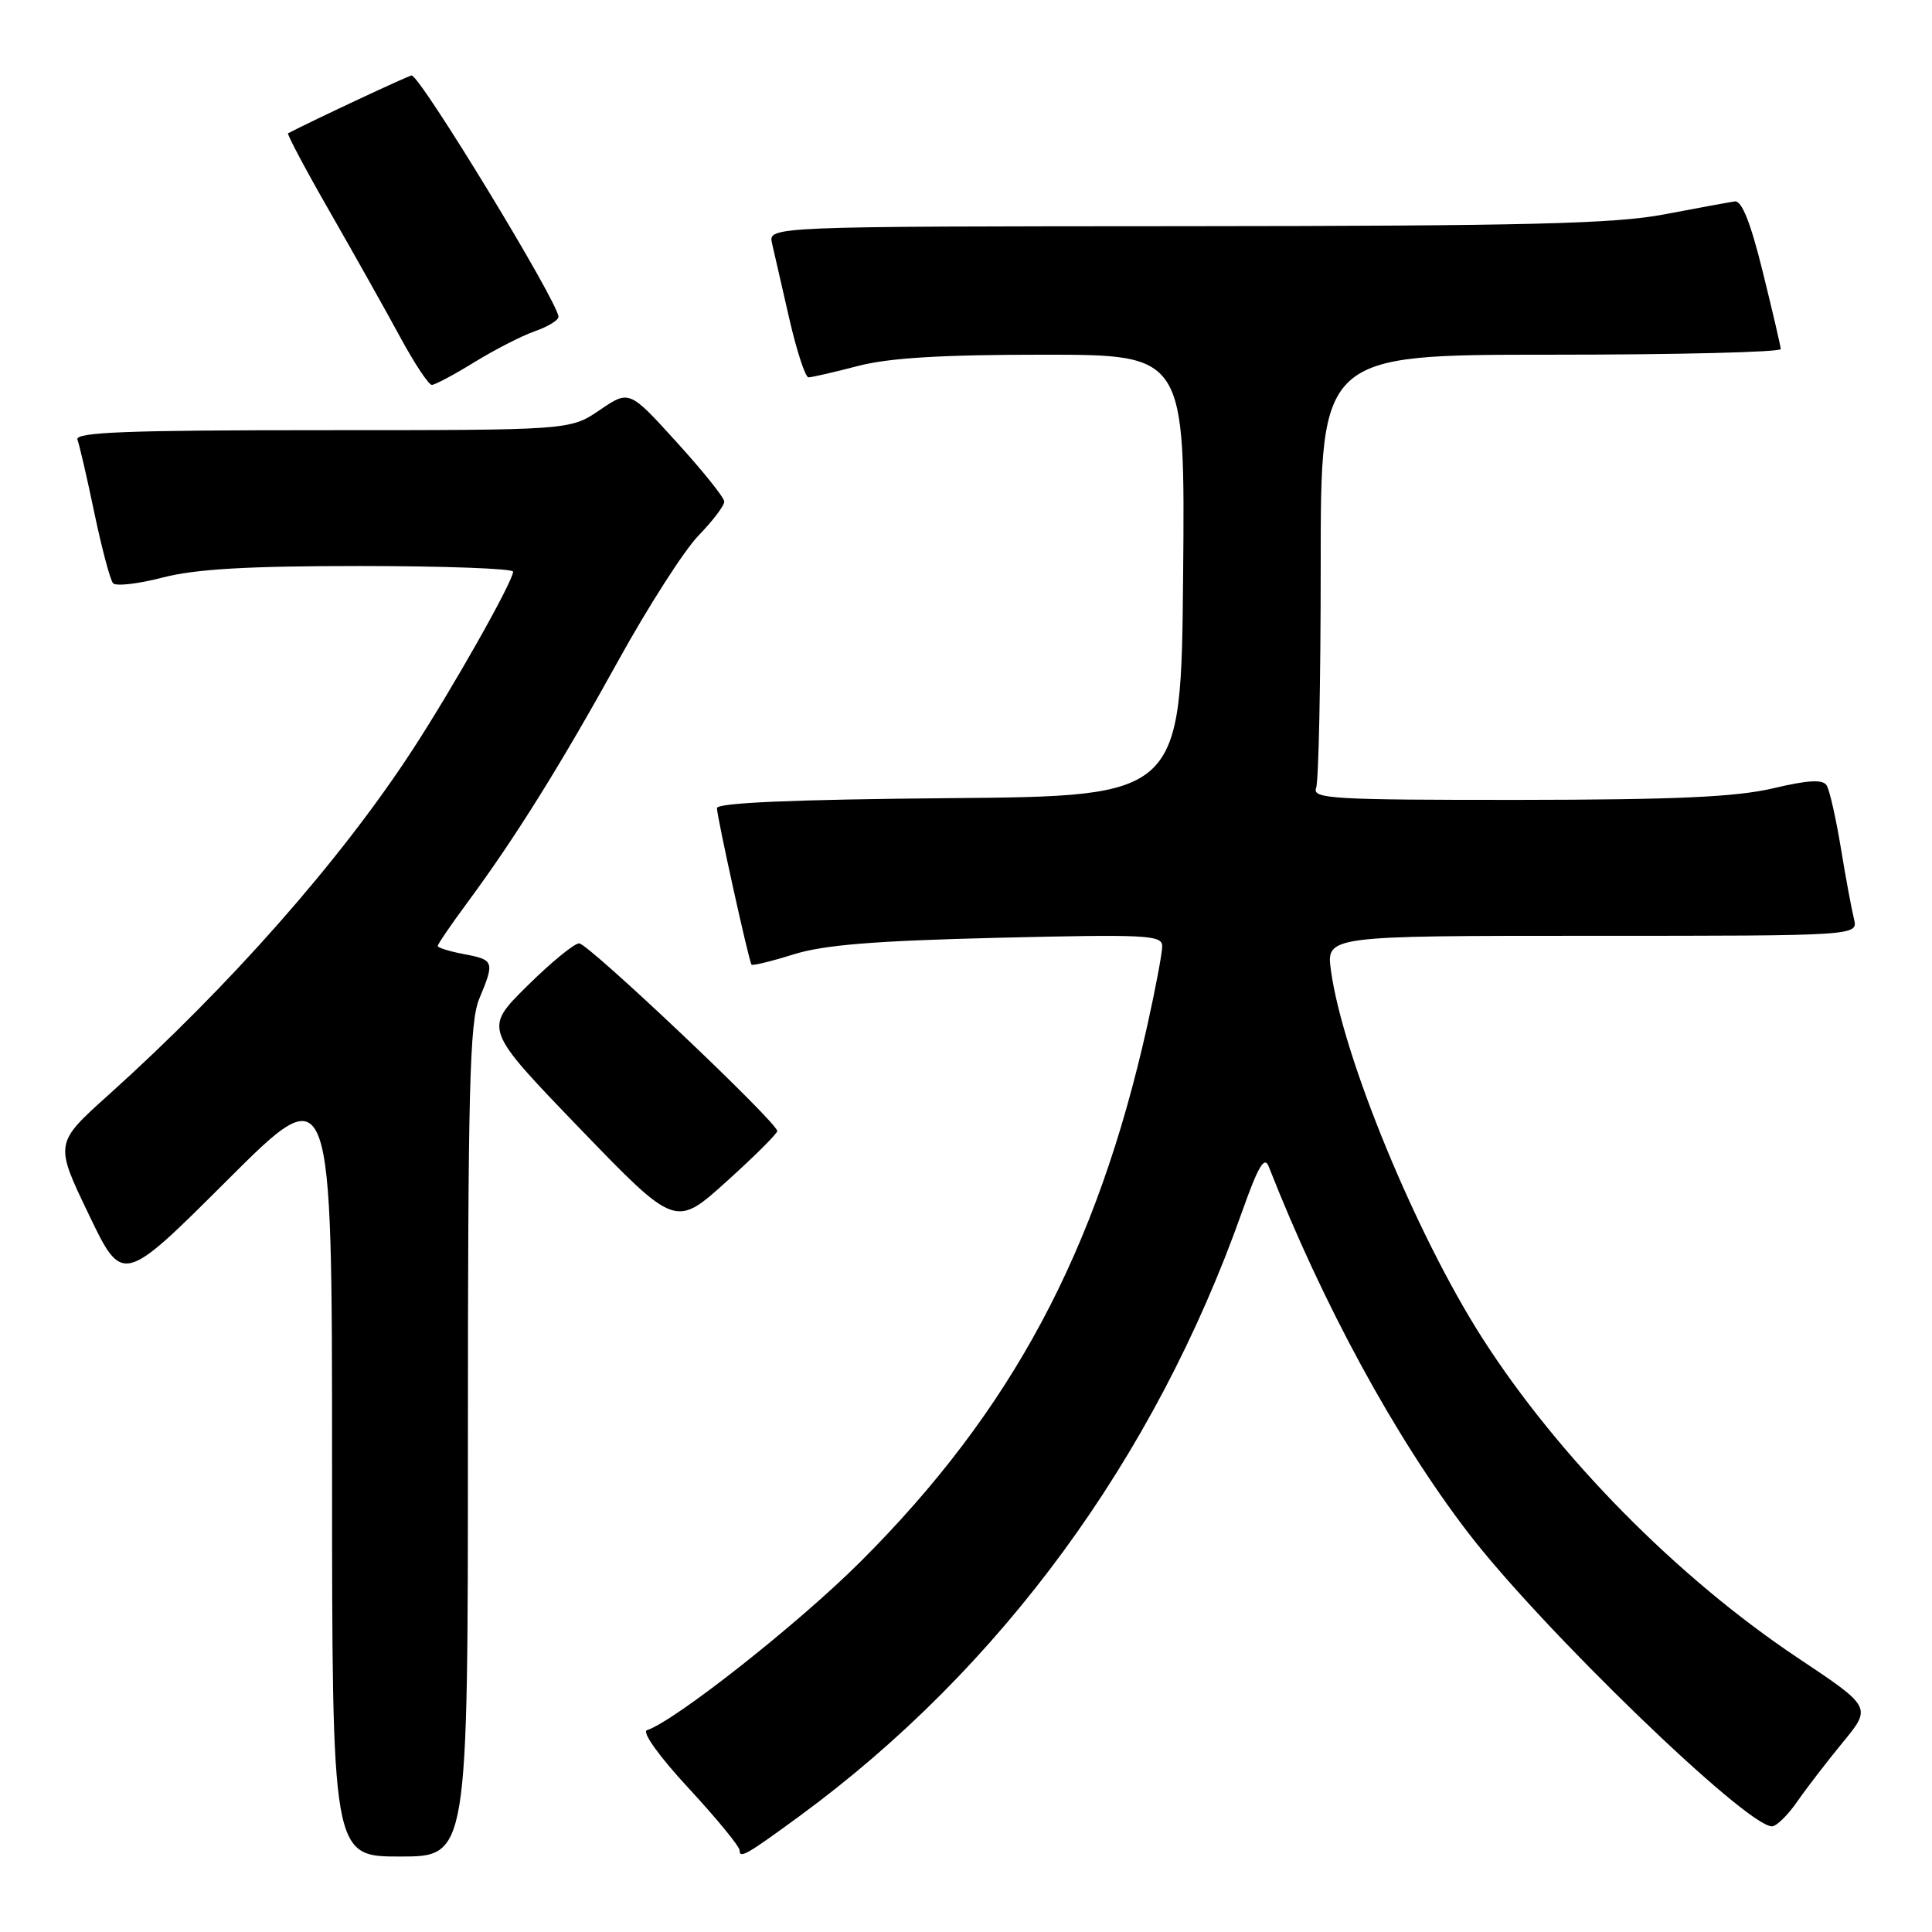 <?xml version="1.0" encoding="UTF-8" standalone="no"?>
<!DOCTYPE svg PUBLIC "-//W3C//DTD SVG 1.1//EN" "http://www.w3.org/Graphics/SVG/1.1/DTD/svg11.dtd" >
<svg xmlns="http://www.w3.org/2000/svg" xmlns:xlink="http://www.w3.org/1999/xlink" version="1.1" viewBox="0 0 256 256">
 <g >
 <path fill="currentColor"
d=" M 62.00 190.97 C 62.00 144.31 62.23 135.39 63.50 132.35 C 65.56 127.42 65.48 127.18 61.50 126.43 C 59.58 126.07 58.00 125.58 58.00 125.35 C 58.00 125.11 59.77 122.51 61.94 119.58 C 68.31 110.96 74.29 101.36 81.95 87.50 C 85.90 80.35 90.67 72.91 92.56 70.96 C 94.45 69.01 95.99 66.98 95.97 66.46 C 95.96 65.93 93.12 62.39 89.66 58.59 C 83.38 51.67 83.38 51.67 79.46 54.34 C 75.54 57.00 75.54 57.00 42.66 57.00 C 16.77 57.00 9.89 57.27 10.26 58.25 C 10.52 58.94 11.54 63.33 12.51 68.00 C 13.49 72.67 14.60 76.85 14.98 77.28 C 15.35 77.71 18.31 77.37 21.54 76.53 C 25.89 75.40 32.72 75.00 47.71 75.00 C 58.87 75.00 67.99 75.34 67.99 75.75 C 67.96 77.08 59.94 91.28 54.57 99.50 C 45.02 114.12 30.46 130.62 14.37 145.09 C 7.24 151.50 7.24 151.50 11.74 160.87 C 16.23 170.24 16.23 170.24 30.12 156.38 C 44.00 142.53 44.00 142.53 44.00 194.26 C 44.00 246.00 44.00 246.00 53.00 246.00 C 62.00 246.00 62.00 246.00 62.00 190.97 Z  M 105.93 240.65 C 132.60 221.11 153.00 193.25 164.57 160.59 C 166.73 154.50 167.55 153.11 168.12 154.59 C 175.26 172.81 184.84 190.43 194.47 203.01 C 204.17 215.69 231.38 242.00 234.79 242.00 C 235.38 242.00 236.88 240.54 238.12 238.75 C 239.36 236.96 242.09 233.41 244.19 230.86 C 248.01 226.21 248.01 226.21 238.25 219.70 C 222.24 209.02 206.50 193.06 196.40 177.28 C 187.62 163.55 177.92 140.00 176.36 128.61 C 175.73 124.00 175.73 124.00 210.97 124.00 C 246.22 124.00 246.22 124.00 245.66 121.75 C 245.35 120.51 244.56 116.28 243.92 112.35 C 243.27 108.41 242.43 104.69 242.04 104.07 C 241.53 103.25 239.61 103.35 234.92 104.46 C 230.02 105.61 222.04 105.97 201.14 105.99 C 176.60 106.00 173.85 105.84 174.39 104.42 C 174.73 103.55 175.00 90.27 175.00 74.92 C 175.00 47.00 175.00 47.00 205.50 47.00 C 222.28 47.00 235.98 46.66 235.96 46.25 C 235.94 45.84 234.86 41.23 233.57 36.00 C 231.96 29.48 230.80 26.56 229.86 26.69 C 229.11 26.80 224.90 27.57 220.50 28.41 C 213.96 29.65 202.42 29.94 157.14 29.97 C 101.78 30.00 101.78 30.00 102.30 32.25 C 102.58 33.49 103.61 37.99 104.59 42.25 C 105.57 46.51 106.71 50.00 107.13 50.00 C 107.56 50.00 110.49 49.33 113.66 48.50 C 117.79 47.42 124.74 47.00 138.23 47.00 C 157.03 47.00 157.03 47.00 156.77 76.25 C 156.50 105.50 156.50 105.50 125.75 105.76 C 105.15 105.94 95.00 106.37 95.00 107.08 C 95.00 108.22 99.21 127.30 99.58 127.82 C 99.70 127.99 102.21 127.38 105.15 126.46 C 109.17 125.20 115.89 124.66 132.25 124.26 C 151.96 123.79 154.00 123.89 154.00 125.38 C 154.00 126.28 153.11 131.00 152.03 135.86 C 145.35 165.84 134.05 186.95 113.96 206.99 C 105.71 215.21 89.49 228.00 85.73 229.26 C 85.02 229.49 87.33 232.72 91.25 236.95 C 94.96 240.96 98.00 244.67 98.00 245.18 C 98.00 246.31 98.92 245.79 105.93 240.65 Z  M 102.99 149.87 C 103.01 148.74 77.95 125.00 76.74 125.00 C 76.09 125.00 72.98 127.55 69.83 130.67 C 64.11 136.33 64.11 136.33 76.80 149.50 C 89.50 162.66 89.50 162.66 96.24 156.58 C 99.95 153.24 102.98 150.22 102.99 149.87 Z  M 62.86 47.99 C 65.55 46.34 69.15 44.49 70.87 43.89 C 72.59 43.29 74.00 42.43 74.00 41.98 C 74.00 40.10 55.68 10.00 54.54 10.00 C 54.17 10.00 41.79 15.79 38.17 17.66 C 37.99 17.75 40.50 22.48 43.76 28.16 C 47.02 33.85 51.21 41.31 53.07 44.75 C 54.94 48.19 56.80 51.00 57.22 51.00 C 57.63 51.00 60.17 49.65 62.86 47.99 Z "/>
</g>
</svg>